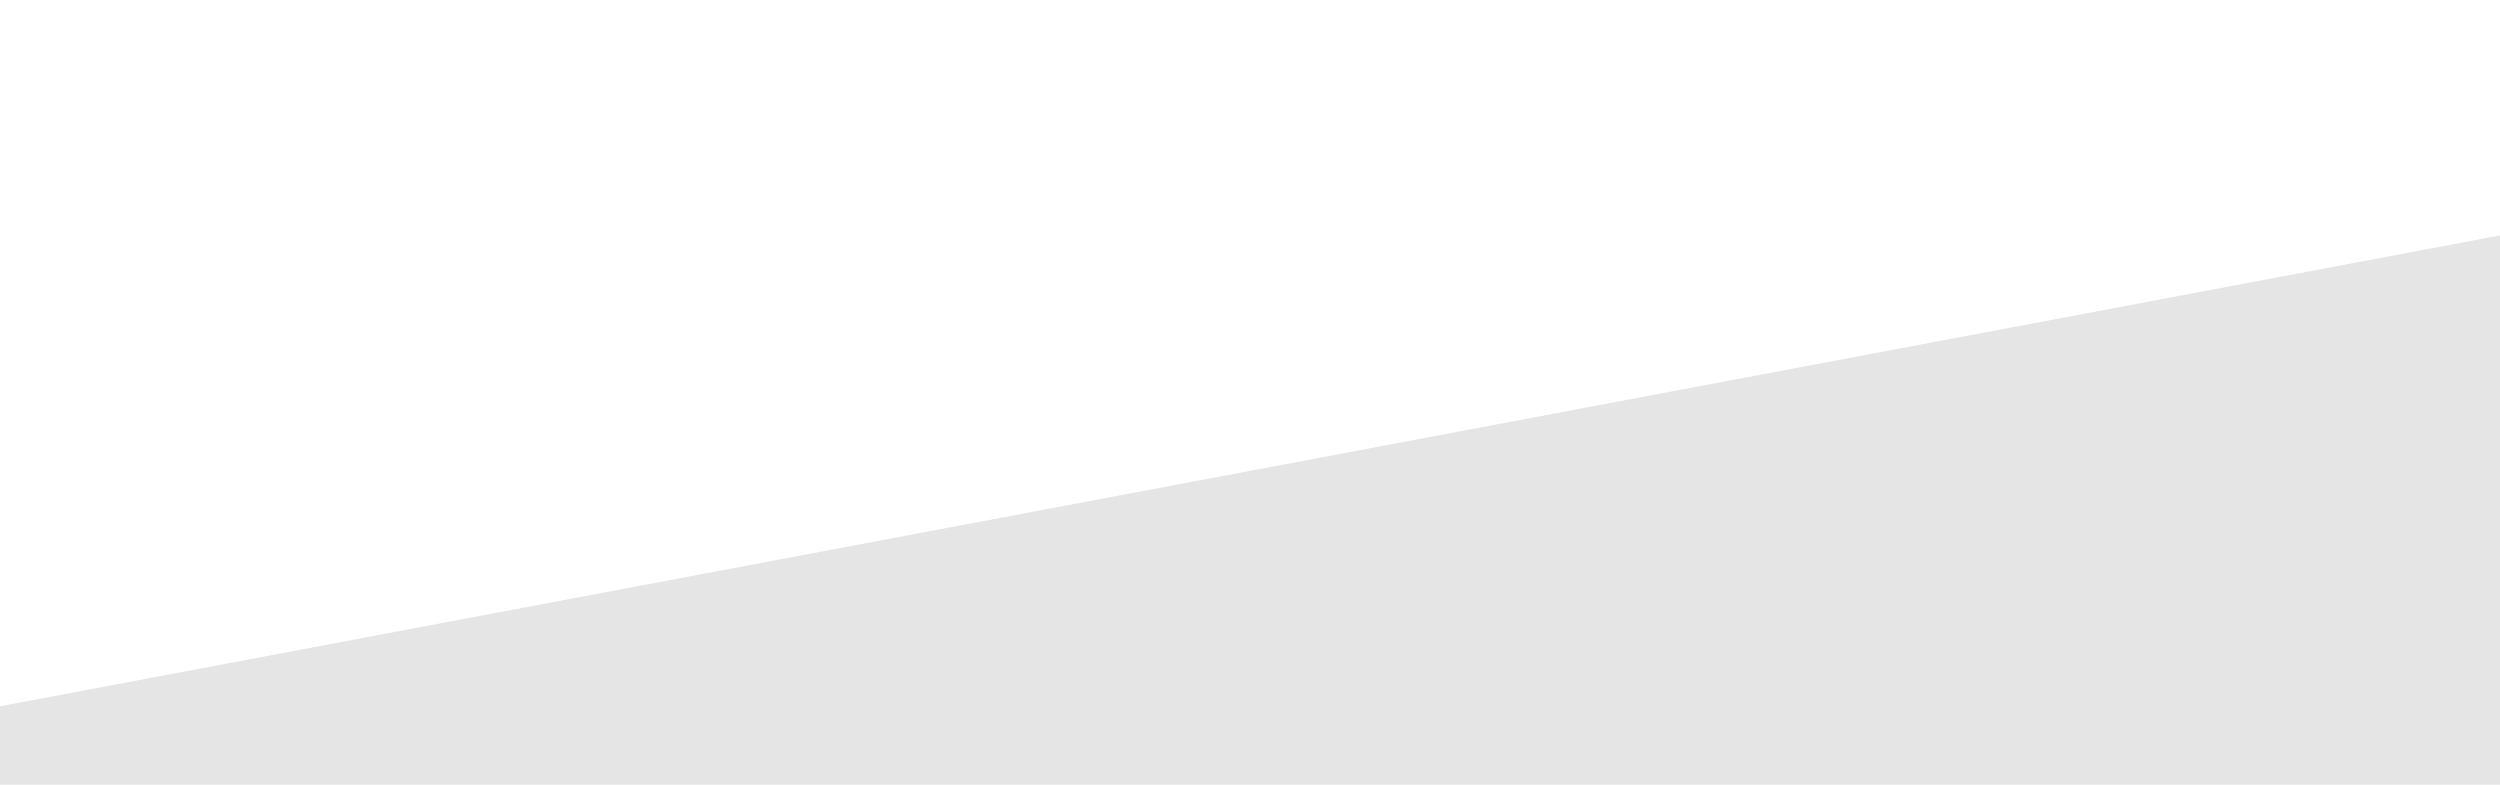 <svg width="1561" height="490" viewBox="0 0 1561 490" fill="none" xmlns="http://www.w3.org/2000/svg">
<g clip-path="url(#clip0_312_468)">
<path d="M0 441L1561 147L3122 294L4683 49L6244 343H7805H9366L10927 196L12488 0L14049 343H15610L17171 98L18732 196L20293 343L21854 0L23415 343L24976 49L26537 392L28098 147L29659 196H31220L32781 343L34342 245L35903 392L37464 196V490H35903H34342H32781H31220H29659H28098H26537H24976H23415H21854H20293H18732H17171H15610H14049H12488H10927H9366H7805H6244H4683H3122H1561H0V441Z" fill="url(#paint0_linear_312_468)"/>
</g>
<defs>
<linearGradient id="paint0_linear_312_468" x1="0" y1="490" x2="0" y2="0" gradientUnits="userSpaceOnUse">
<stop offset="1" stop-color="#E5E5E5"/>
<stop offset="1" stop-color="#BDAC3E"/>
<stop offset="1" stop-color="#FFB30B"/>
</linearGradient>
<clipPath id="clip0_312_468">
<rect width="1561" height="490" fill="white"/>
</clipPath>
</defs>
</svg>
